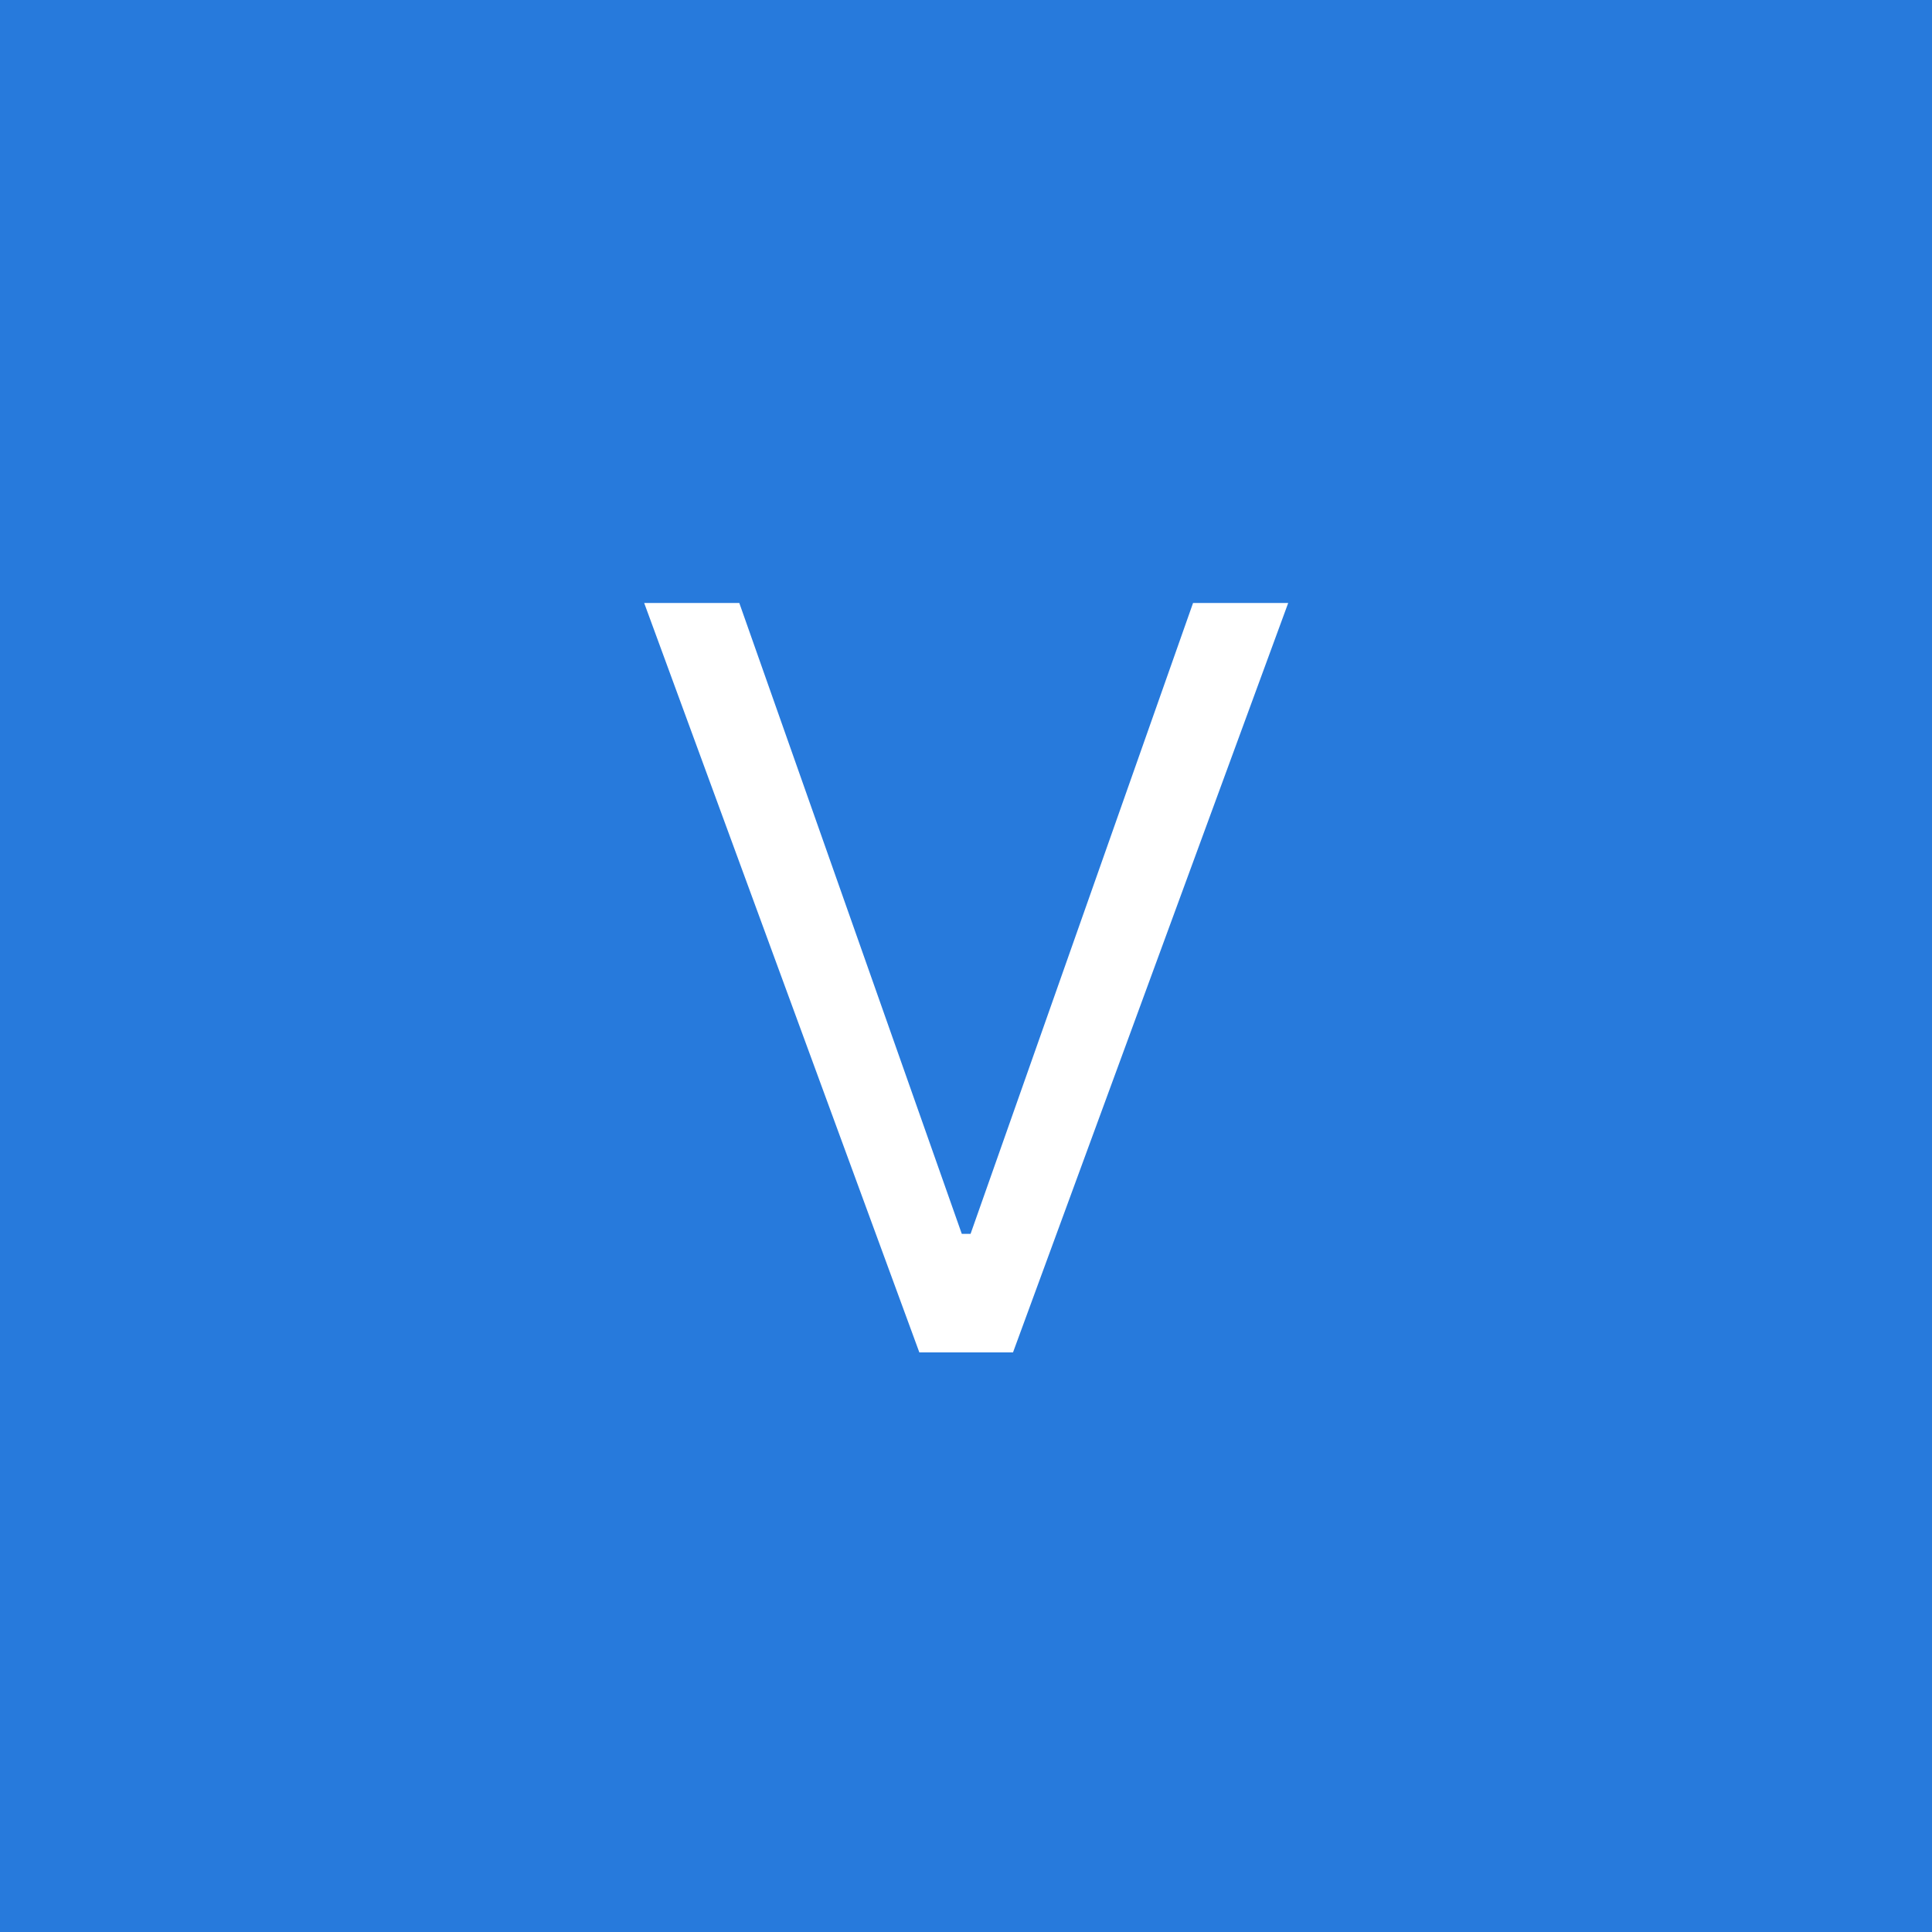 <svg width="60" height="60" viewBox="0 0 60 60" fill="none" xmlns="http://www.w3.org/2000/svg">
<rect width="60" height="60" fill="#277ADC"/>
<path d="M22.96 18.727L29.869 38.318H30.142L37.051 18.727H40.006L31.46 42H28.551L20.006 18.727H22.96Z" fill="white"/>
</svg>
